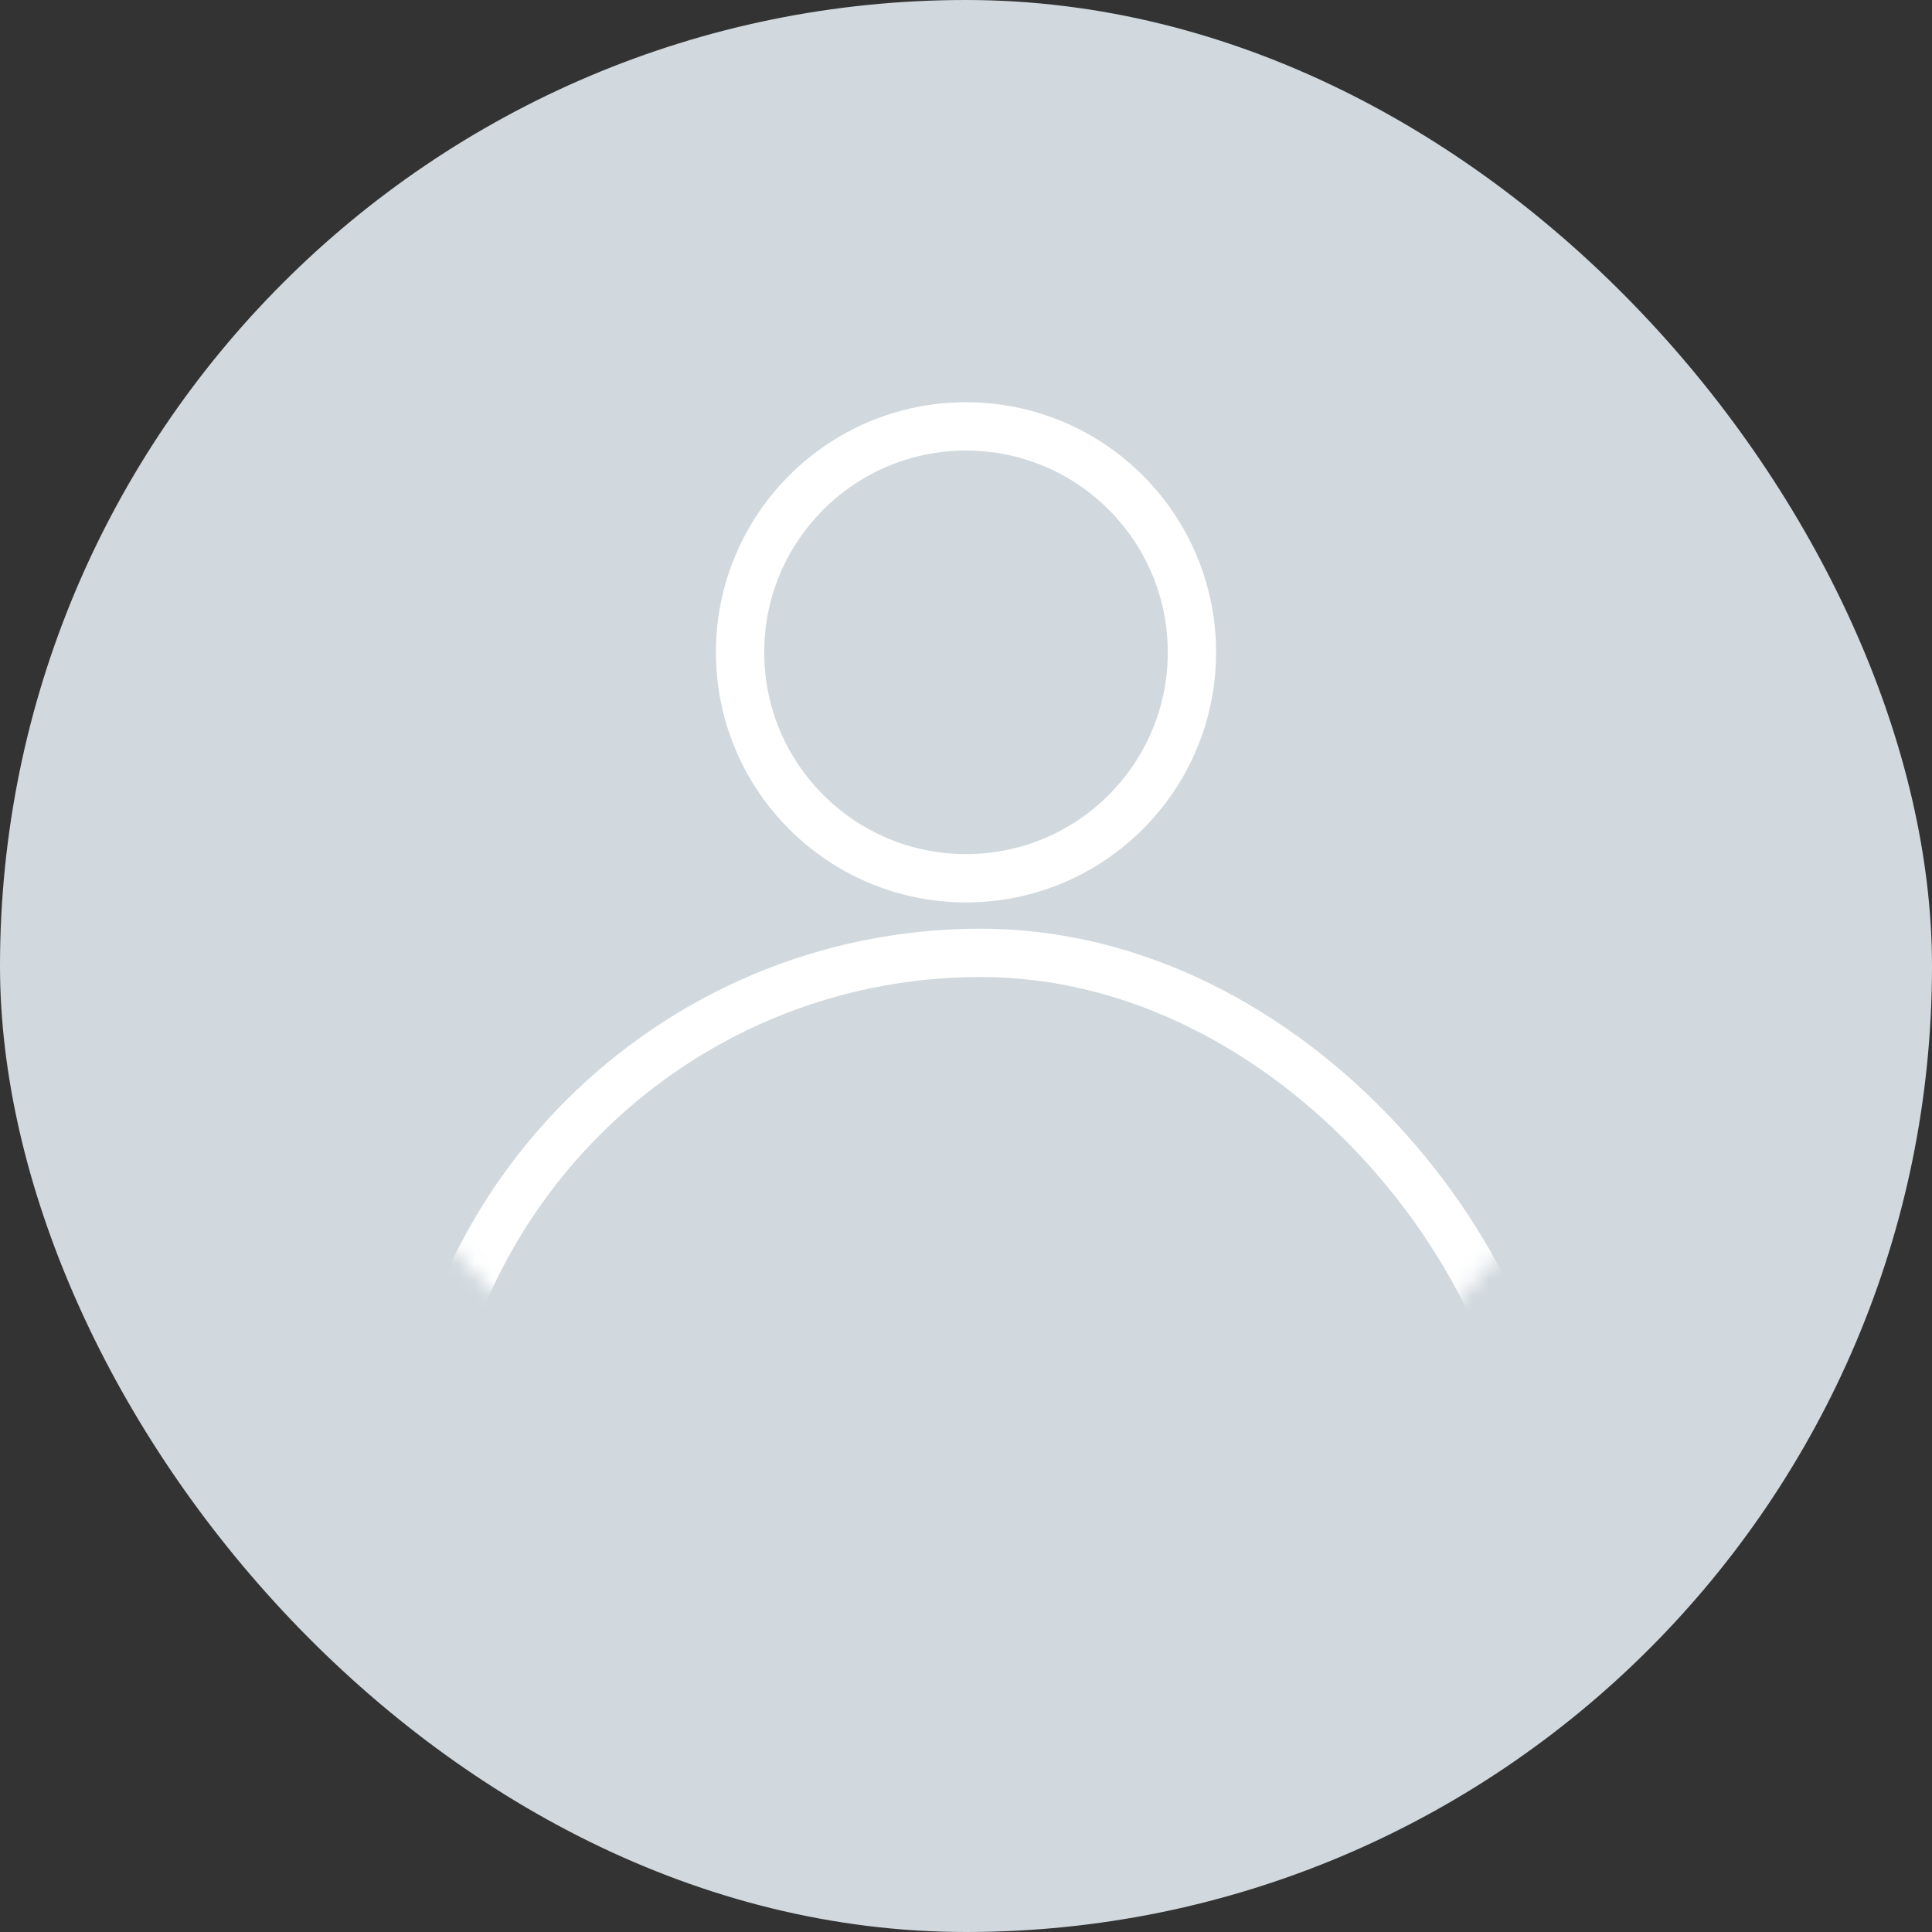 <svg width="120" height="120" viewBox="0 0 120 120" fill="none" xmlns="http://www.w3.org/2000/svg">
<rect x="0" y="0" width="120" height="120" fill="#333333" stroke="none"/>
<rect width="120" height="120" rx="60" fill="#D1D9DE"/>
<mask id="mask0_201_34" style="mask-type:alpha" maskUnits="userSpaceOnUse" x="16" y="6" width="88" height="88">
<rect x="16.9" y="6.5" width="86.2" height="86.2" rx="43.1" fill="#D9D9D9"  stroke="white"/>
</mask>
<g mask="url(#mask0_201_34)">
<rect x="25.983" y="59.183" width="69.85" height="69.85" rx="34.925" stroke-width="3" stroke="white"/>
</g>
<circle cx="60" cy="40.517" r="14.033" stroke-width="3" stroke="white"/>
</svg>
